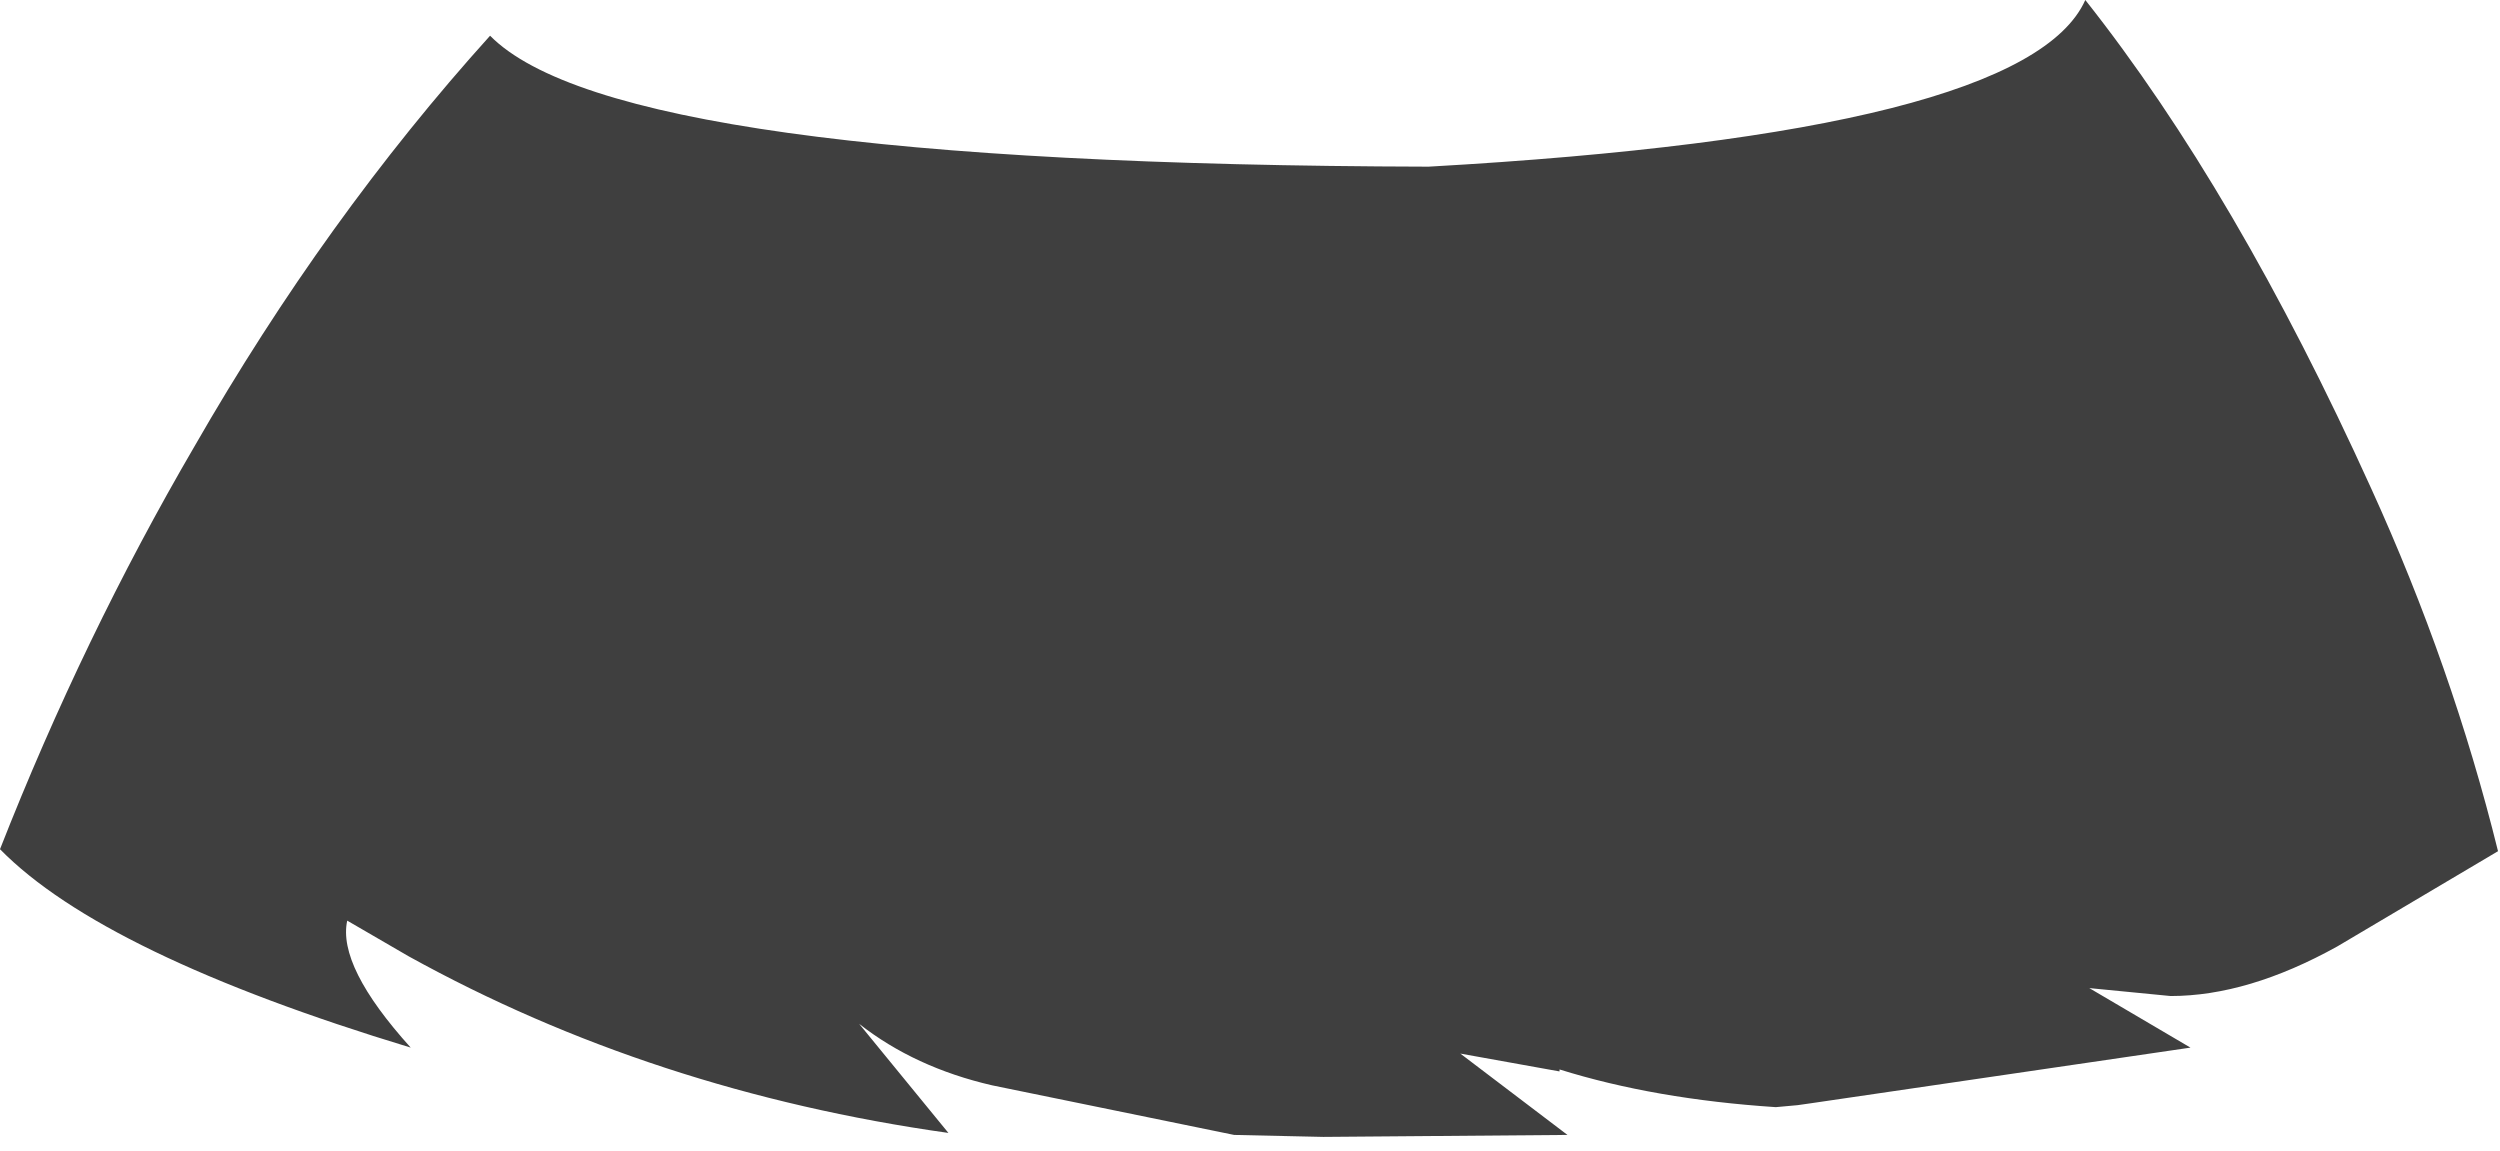 <?xml version="1.0" encoding="utf-8"?>
<svg version="1.1" id="Layer_1"
xmlns="http://www.w3.org/2000/svg"
xmlns:xlink="http://www.w3.org/1999/xlink"
xmlns:author="http://www.sothink.com"
width="63px" height="29px"
xml:space="preserve">
<g id="6407" transform="matrix(1, 0, 0, 1, 31.5, 14.3)">
<path style="fill:#3F3F3F;fill-opacity:1" d="M4.5,-10.1Q19.55 -10.95 21.05 -14.3Q24.85 -9.5 28.25 -2Q30.3 2.5 31.45 7.15L27.4 9.55Q25.15 10.8 23.2 10.8L21.15 10.6L23.7 12.1L14.15 13.5L13.8 13.55L13.25 13.6Q10.2 13.4 7.8 12.65L7.8 12.7L5.3 12.25L8 14.3L1.85 14.35L-0.4 14.3L-6.5 13.05Q-8.45 12.6 -9.85 11.5L-7.6 14.25Q-15.05 13.2 -21.2 9.8L-22.75 8.9Q-23 10.05 -21.15 12.1Q-28.9 9.75 -31.5 7.1Q-29.4 1.75 -26.6 -3.05Q-23.3 -8.8 -19.15 -13.4Q-15.95 -10.15 4.5 -10.1" />
</g>
</svg>
